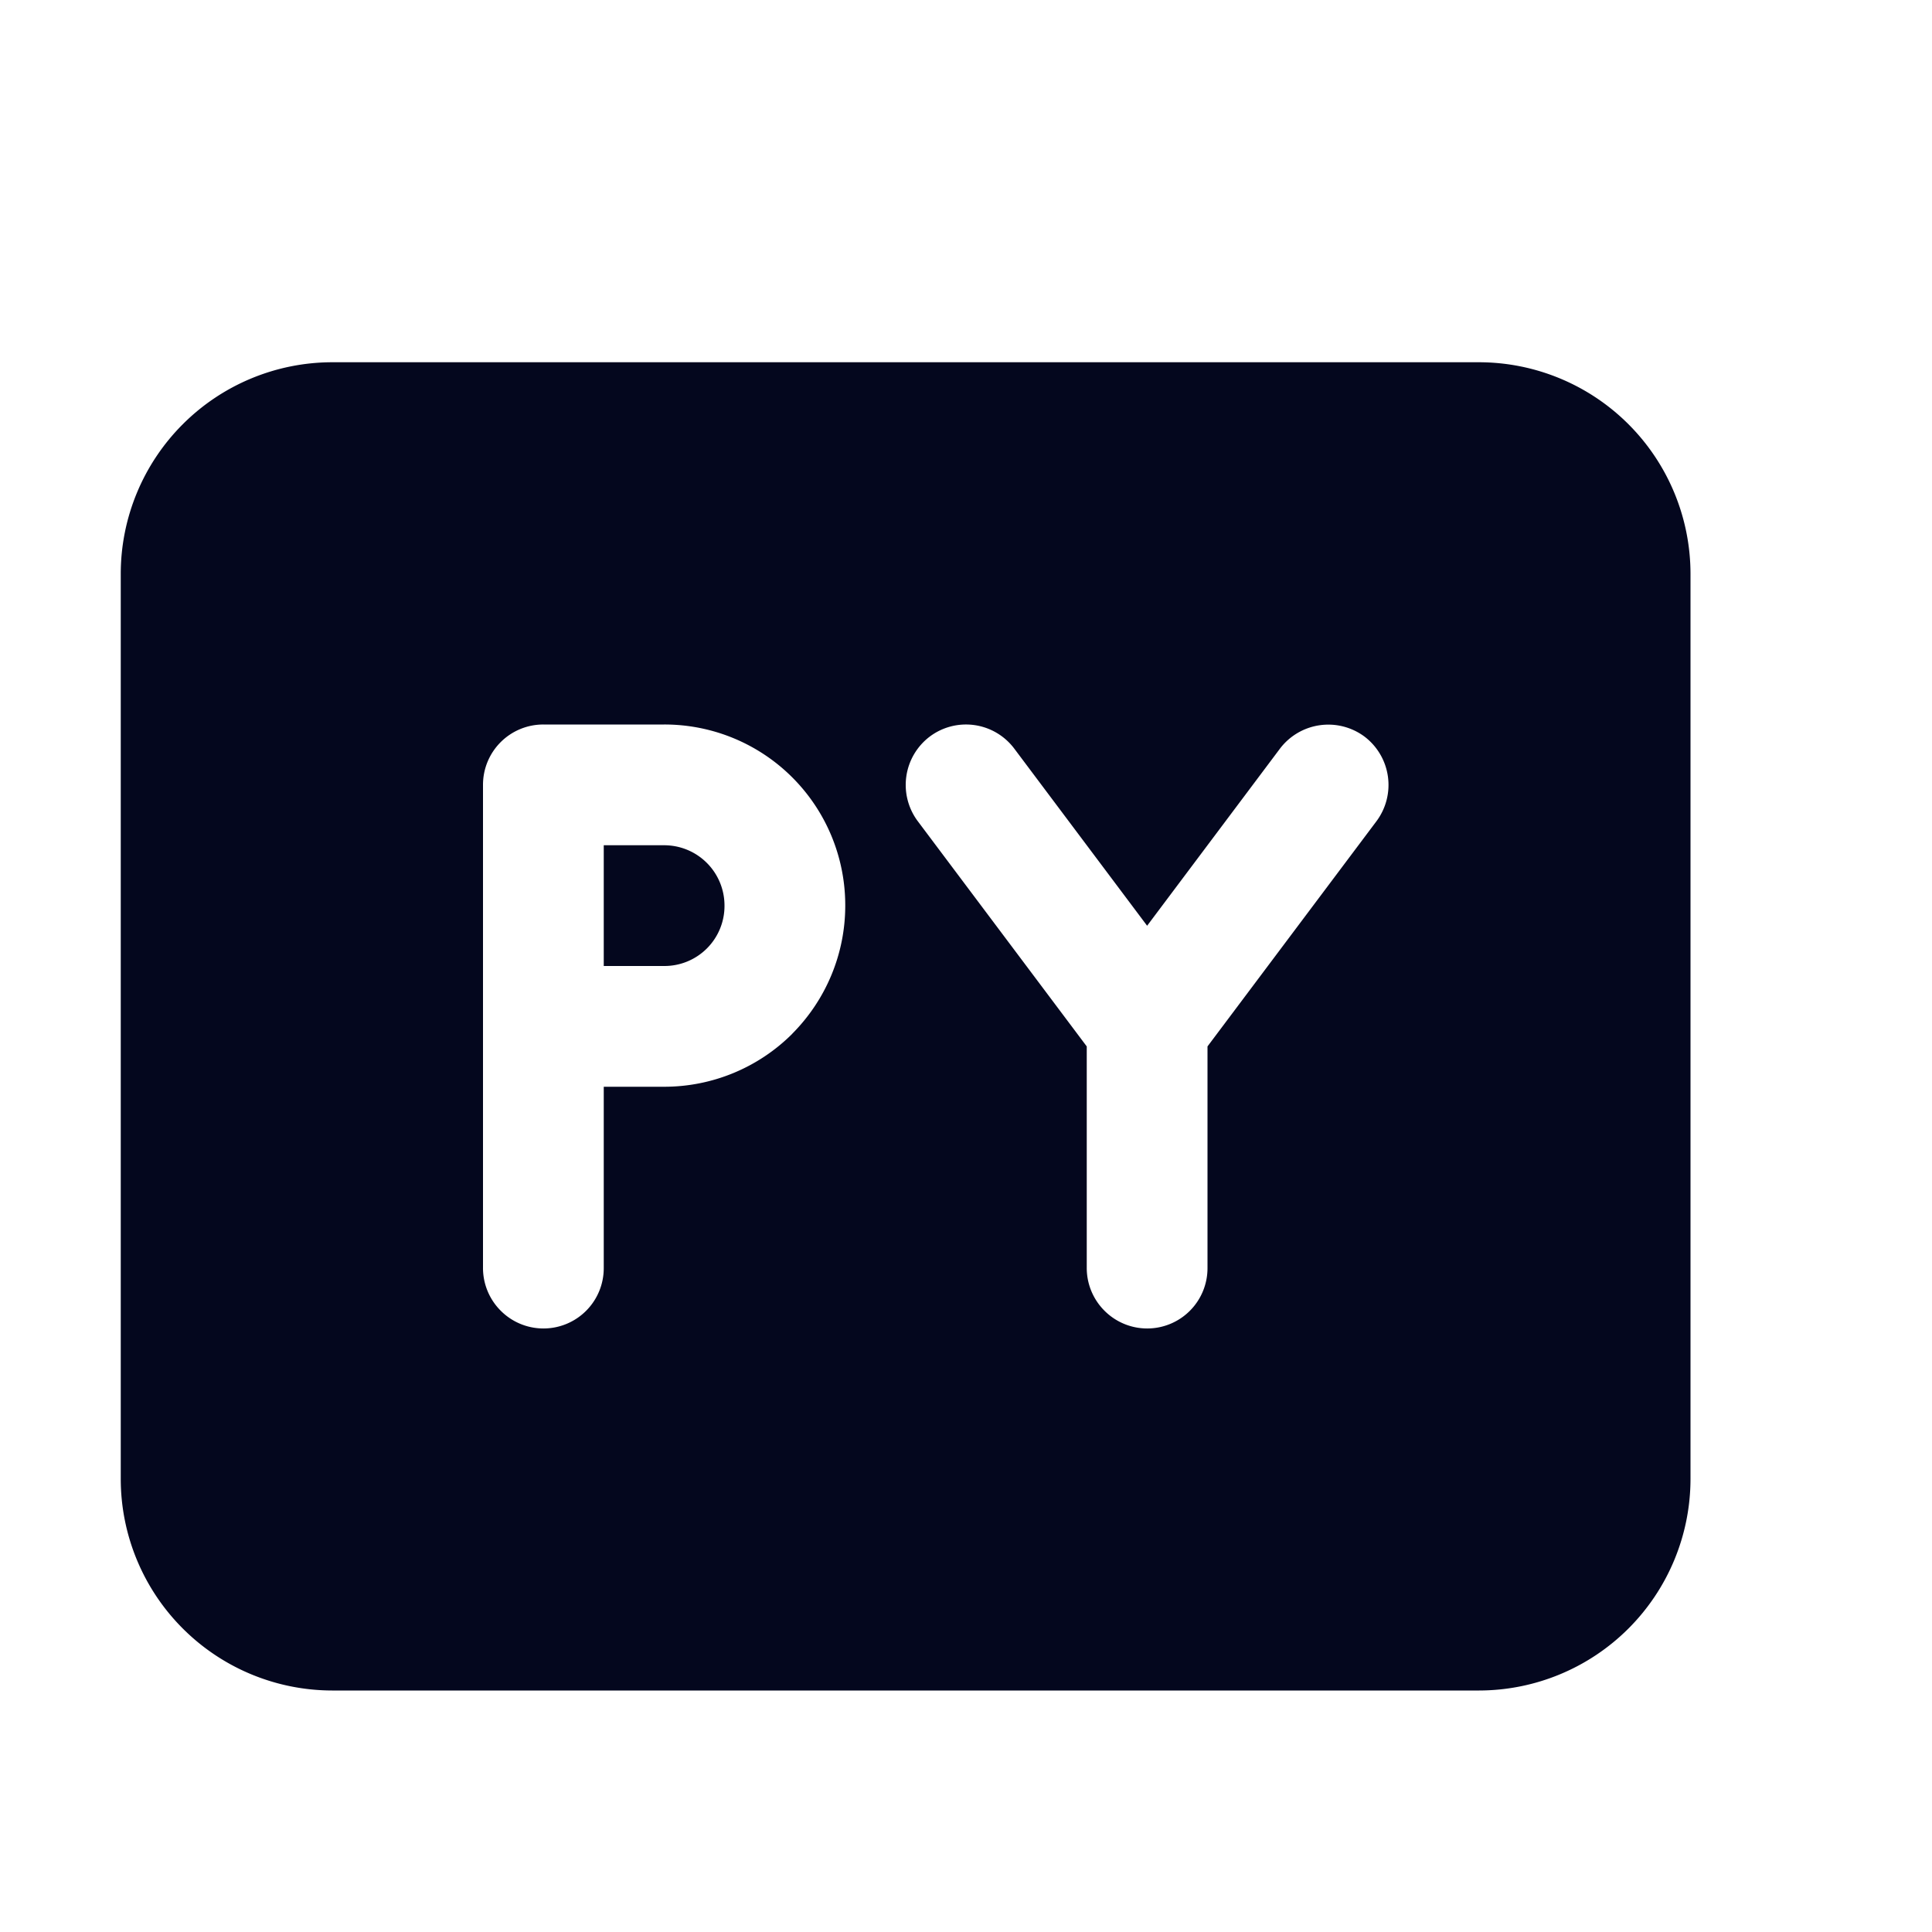 <svg xmlns="http://www.w3.org/2000/svg" width="24" height="24" fill="none"><path fill="#04071E" d="M8.25 10.5H7.5V12h.75a.746.746 0 0 0 .75-.75.749.749 0 0 0-.75-.75m10.125-6H4.125A2.63 2.63 0 0 0 1.5 7.125v11.25A2.63 2.63 0 0 0 4.125 21h14.25A2.63 2.63 0 0 0 21 18.375V7.125A2.63 2.63 0 0 0 18.375 4.5m-8.533 8.342a2.25 2.25 0 0 1-1.592.658H7.5v2.25a.749.749 0 0 1-1.281.531A.75.75 0 0 1 6 15.75v-6A.749.749 0 0 1 6.75 9h1.5a2.245 2.245 0 0 1 2.25 2.25c0 .597-.237 1.168-.659 1.592M17.1 10.2 15 12.999v2.751a.749.749 0 0 1-1.281.531.75.75 0 0 1-.219-.531v-2.751L11.4 10.2a.753.753 0 0 1 .15-1.05.75.75 0 0 1 1.05.15l1.65 2.2 1.65-2.2a.754.754 0 0 1 1.05-.15.754.754 0 0 1 .15 1.05"/></svg>